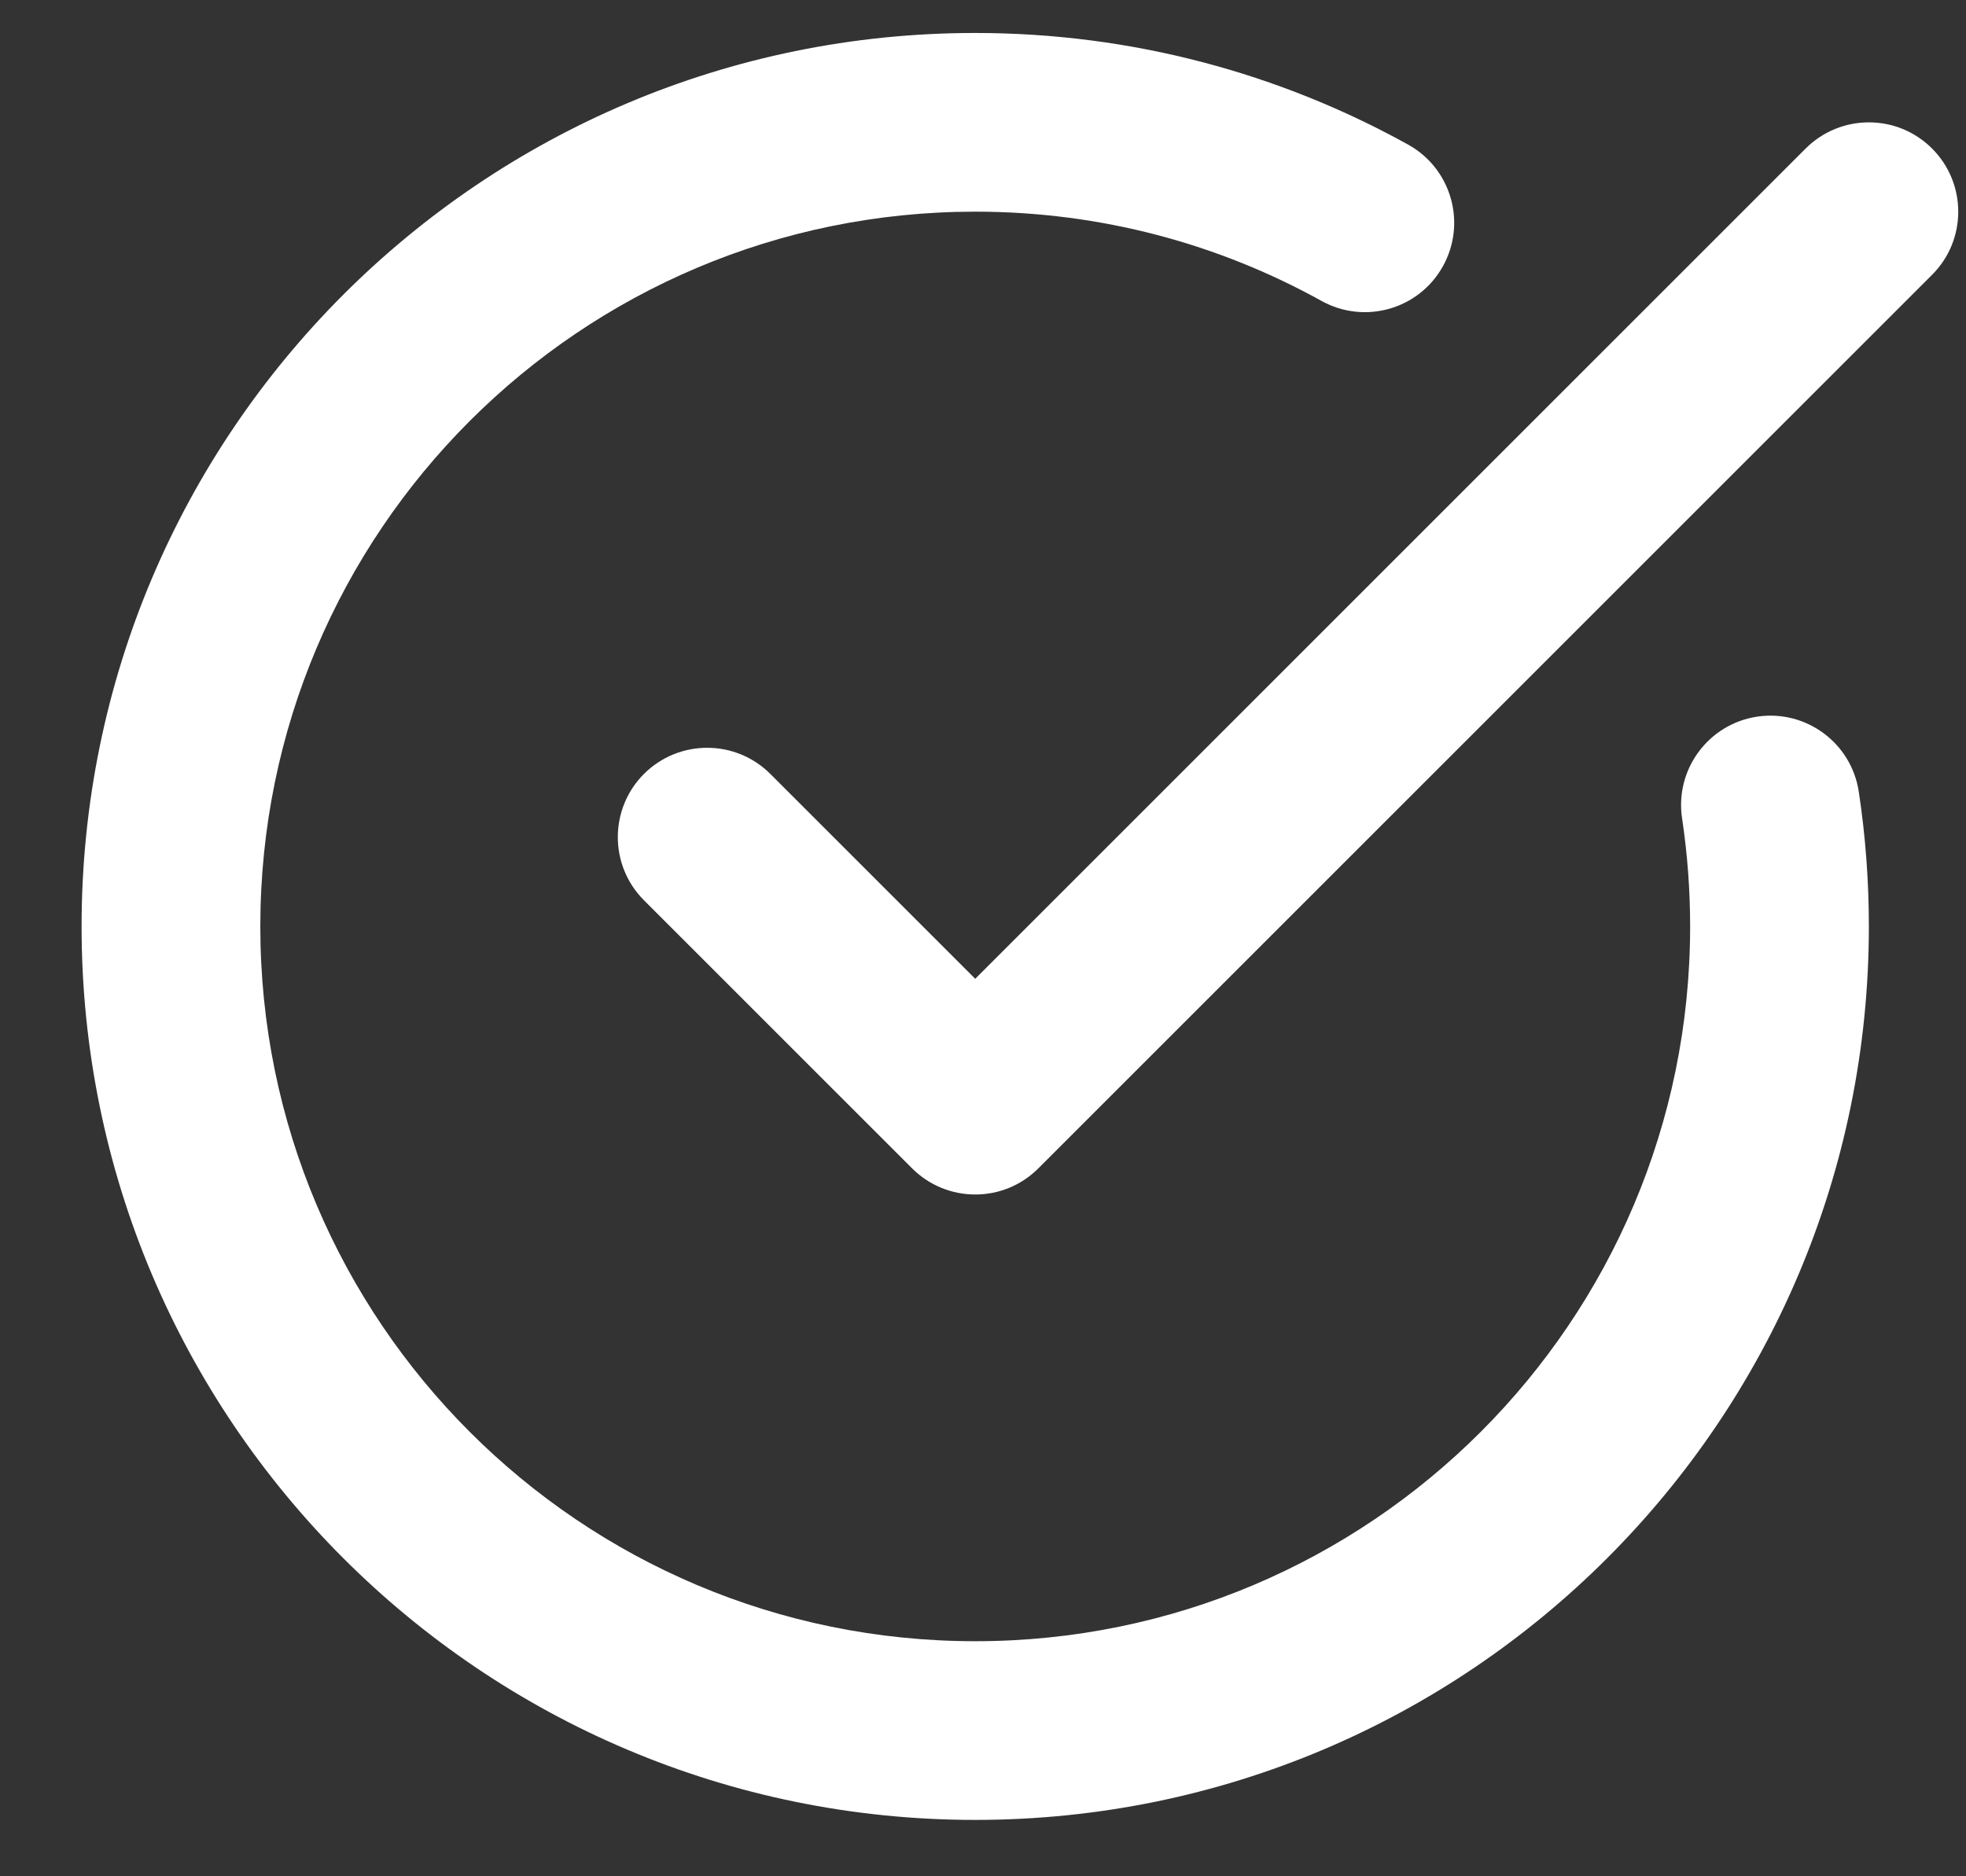 <svg width="22" height="21" viewBox="0 0 22 21" fill="none" xmlns="http://www.w3.org/2000/svg">
<rect x="0" y="0" width="22" height="21" fill="#333333" stroke="none"/>
<path fill-rule="evenodd" clip-rule="evenodd" d="M0.913 10.369C0.913 4.846 5.39 0.369 10.913 0.369C12.669 0.369 14.322 0.823 15.758 1.619C16.241 1.887 16.415 2.496 16.147 2.979C15.88 3.462 15.271 3.636 14.788 3.368C13.641 2.732 12.321 2.369 10.913 2.369C6.495 2.369 2.913 5.951 2.913 10.369C2.913 14.787 6.495 18.369 10.913 18.369C15.332 18.369 18.913 14.787 18.913 10.369C18.913 9.958 18.882 9.554 18.823 9.16C18.74 8.614 19.116 8.104 19.662 8.021C20.208 7.939 20.717 8.314 20.8 8.86C20.875 9.353 20.913 9.857 20.913 10.369C20.913 15.892 16.436 20.369 10.913 20.369C5.39 20.369 0.913 15.892 0.913 10.369Z" fill="white"/>
<path fill-rule="evenodd" clip-rule="evenodd" d="M21.62 1.662C22.011 2.053 22.011 2.686 21.62 3.076L11.62 13.076C11.23 13.467 10.597 13.467 10.206 13.076L7.206 10.076C6.816 9.686 6.816 9.053 7.206 8.662C7.597 8.272 8.23 8.272 8.62 8.662L10.913 10.955L20.206 1.662C20.597 1.272 21.23 1.272 21.62 1.662Z" fill="white"/>
</svg>

